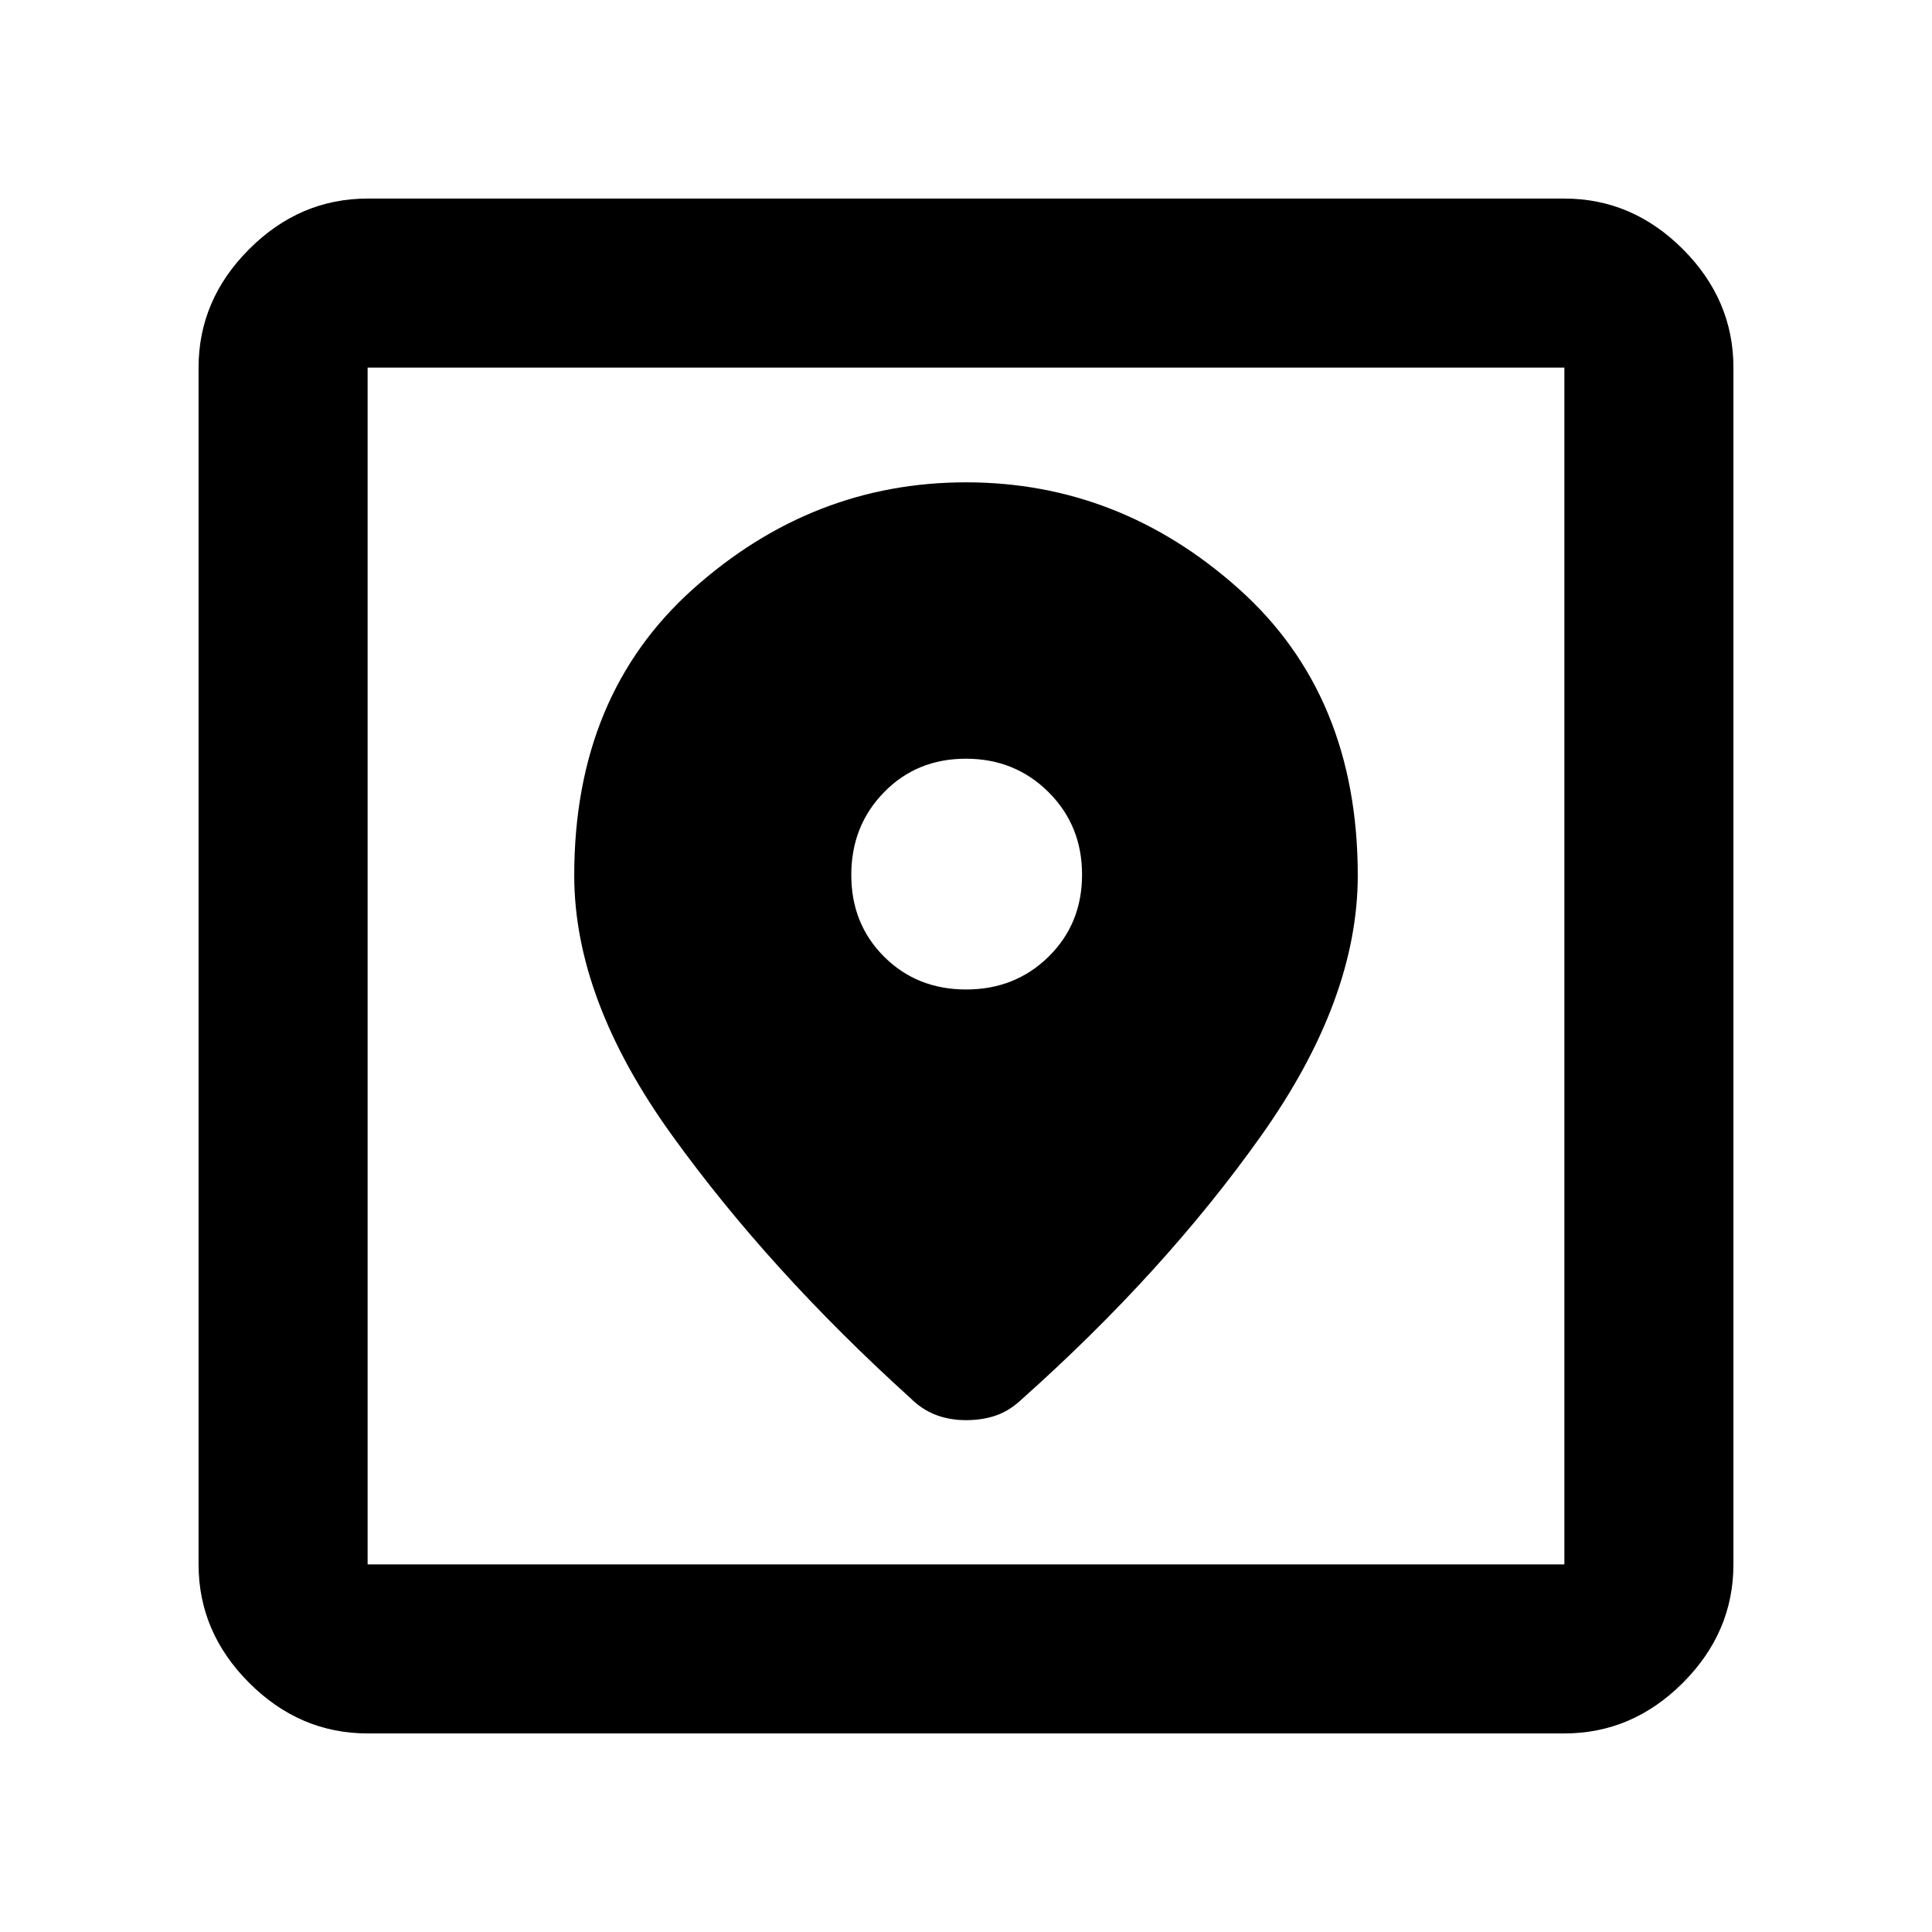 <svg xmlns="http://www.w3.org/2000/svg" height="40" viewBox="0 -960 960 960" width="40"><path d="M182.666-98.667q-33.724 0-58.862-25.137-25.137-25.138-25.137-58.862v-594.668q0-33.724 25.137-58.862 25.138-25.137 58.862-25.137h594.668q33.724 0 58.862 25.137 25.137 25.138 25.137 58.862v594.668q0 33.724-25.137 58.862-25.138 25.137-58.862 25.137H182.666Zm0-83.999h594.668v-594.668H182.666v594.668ZM480-720.333q-76.264 0-135.465 52.859-59.202 52.86-59.202 142.474 0 61.667 48.501 129 48.5 67.334 118.5 130.667Q458-259.667 464.889-257q6.889 2.667 15.111 2.667 8.222 0 14.944-2.334 6.723-2.333 12.722-7.999 71-63.334 119-131Q674.667-463.333 674.667-525q0-89.614-59.202-142.474Q556.264-720.333 480-720.333Zm.07 252q-24.403 0-40.737-16.263Q423-500.859 423-525.263t16.263-41.07Q455.526-583 479.93-583q24.403 0 41.07 16.596t16.667 41q0 24.404-16.597 40.737-16.596 16.334-41 16.334ZM182.666-182.666v-594.668 594.668Z"/></svg>